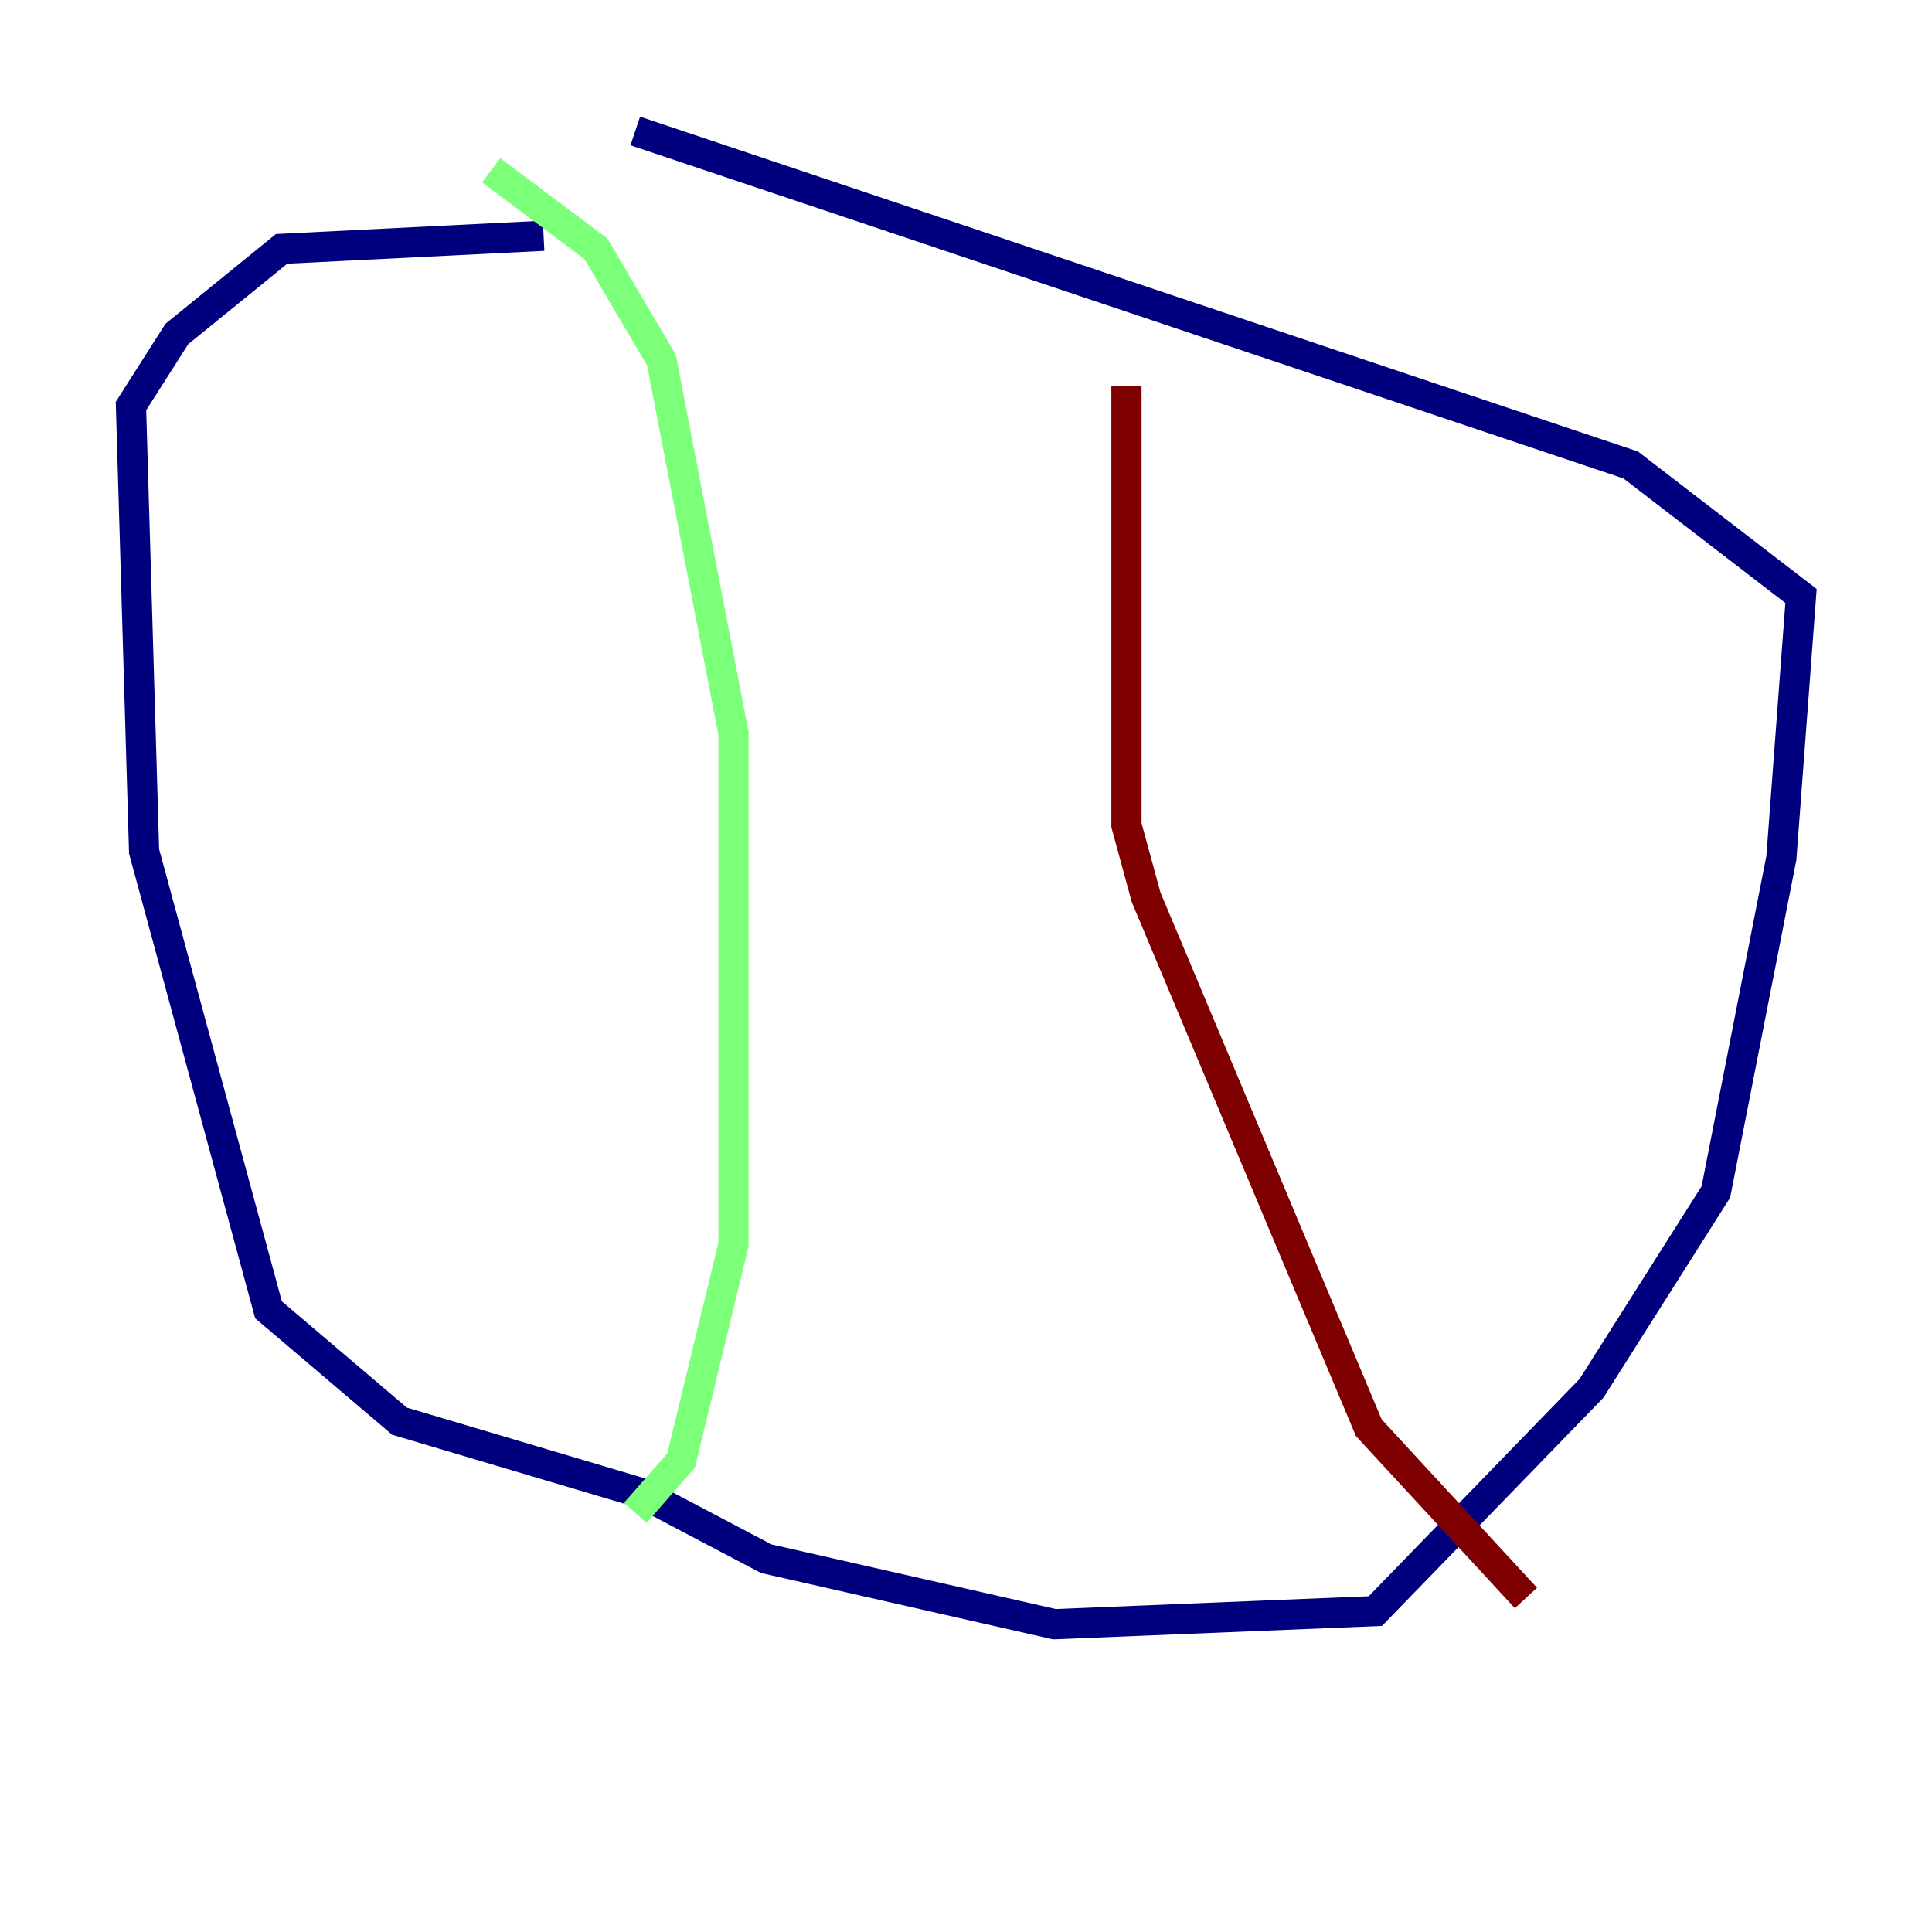 <?xml version="1.0" encoding="utf-8" ?>
<svg baseProfile="tiny" height="128" version="1.2" viewBox="0,0,128,128" width="128" xmlns="http://www.w3.org/2000/svg" xmlns:ev="http://www.w3.org/2001/xml-events" xmlns:xlink="http://www.w3.org/1999/xlink"><defs /><polyline fill="none" points="36.014,15.62 18.658,16.488 11.715,22.129 8.678,26.902 9.546,56.407 17.79,86.78 26.468,94.156 42.522,98.929 50.766,103.268 69.858,107.607 91.119,106.739 105.437,91.986 113.681,78.969 118.02,56.841 119.322,39.485 108.041,30.807 42.088,8.678" stroke="#00007f" stroke-width="2" /><polyline fill="none" points="32.542,11.281 39.485,16.488 43.824,23.864 48.597,48.597 48.597,82.441 45.125,96.759 42.088,100.231" stroke="#7cff79" stroke-width="2" /><polyline fill="none" points="74.63,25.6 74.63,54.671 75.932,59.444 90.685,94.59 101.098,105.871" stroke="#7f0000" stroke-width="2" /></svg>